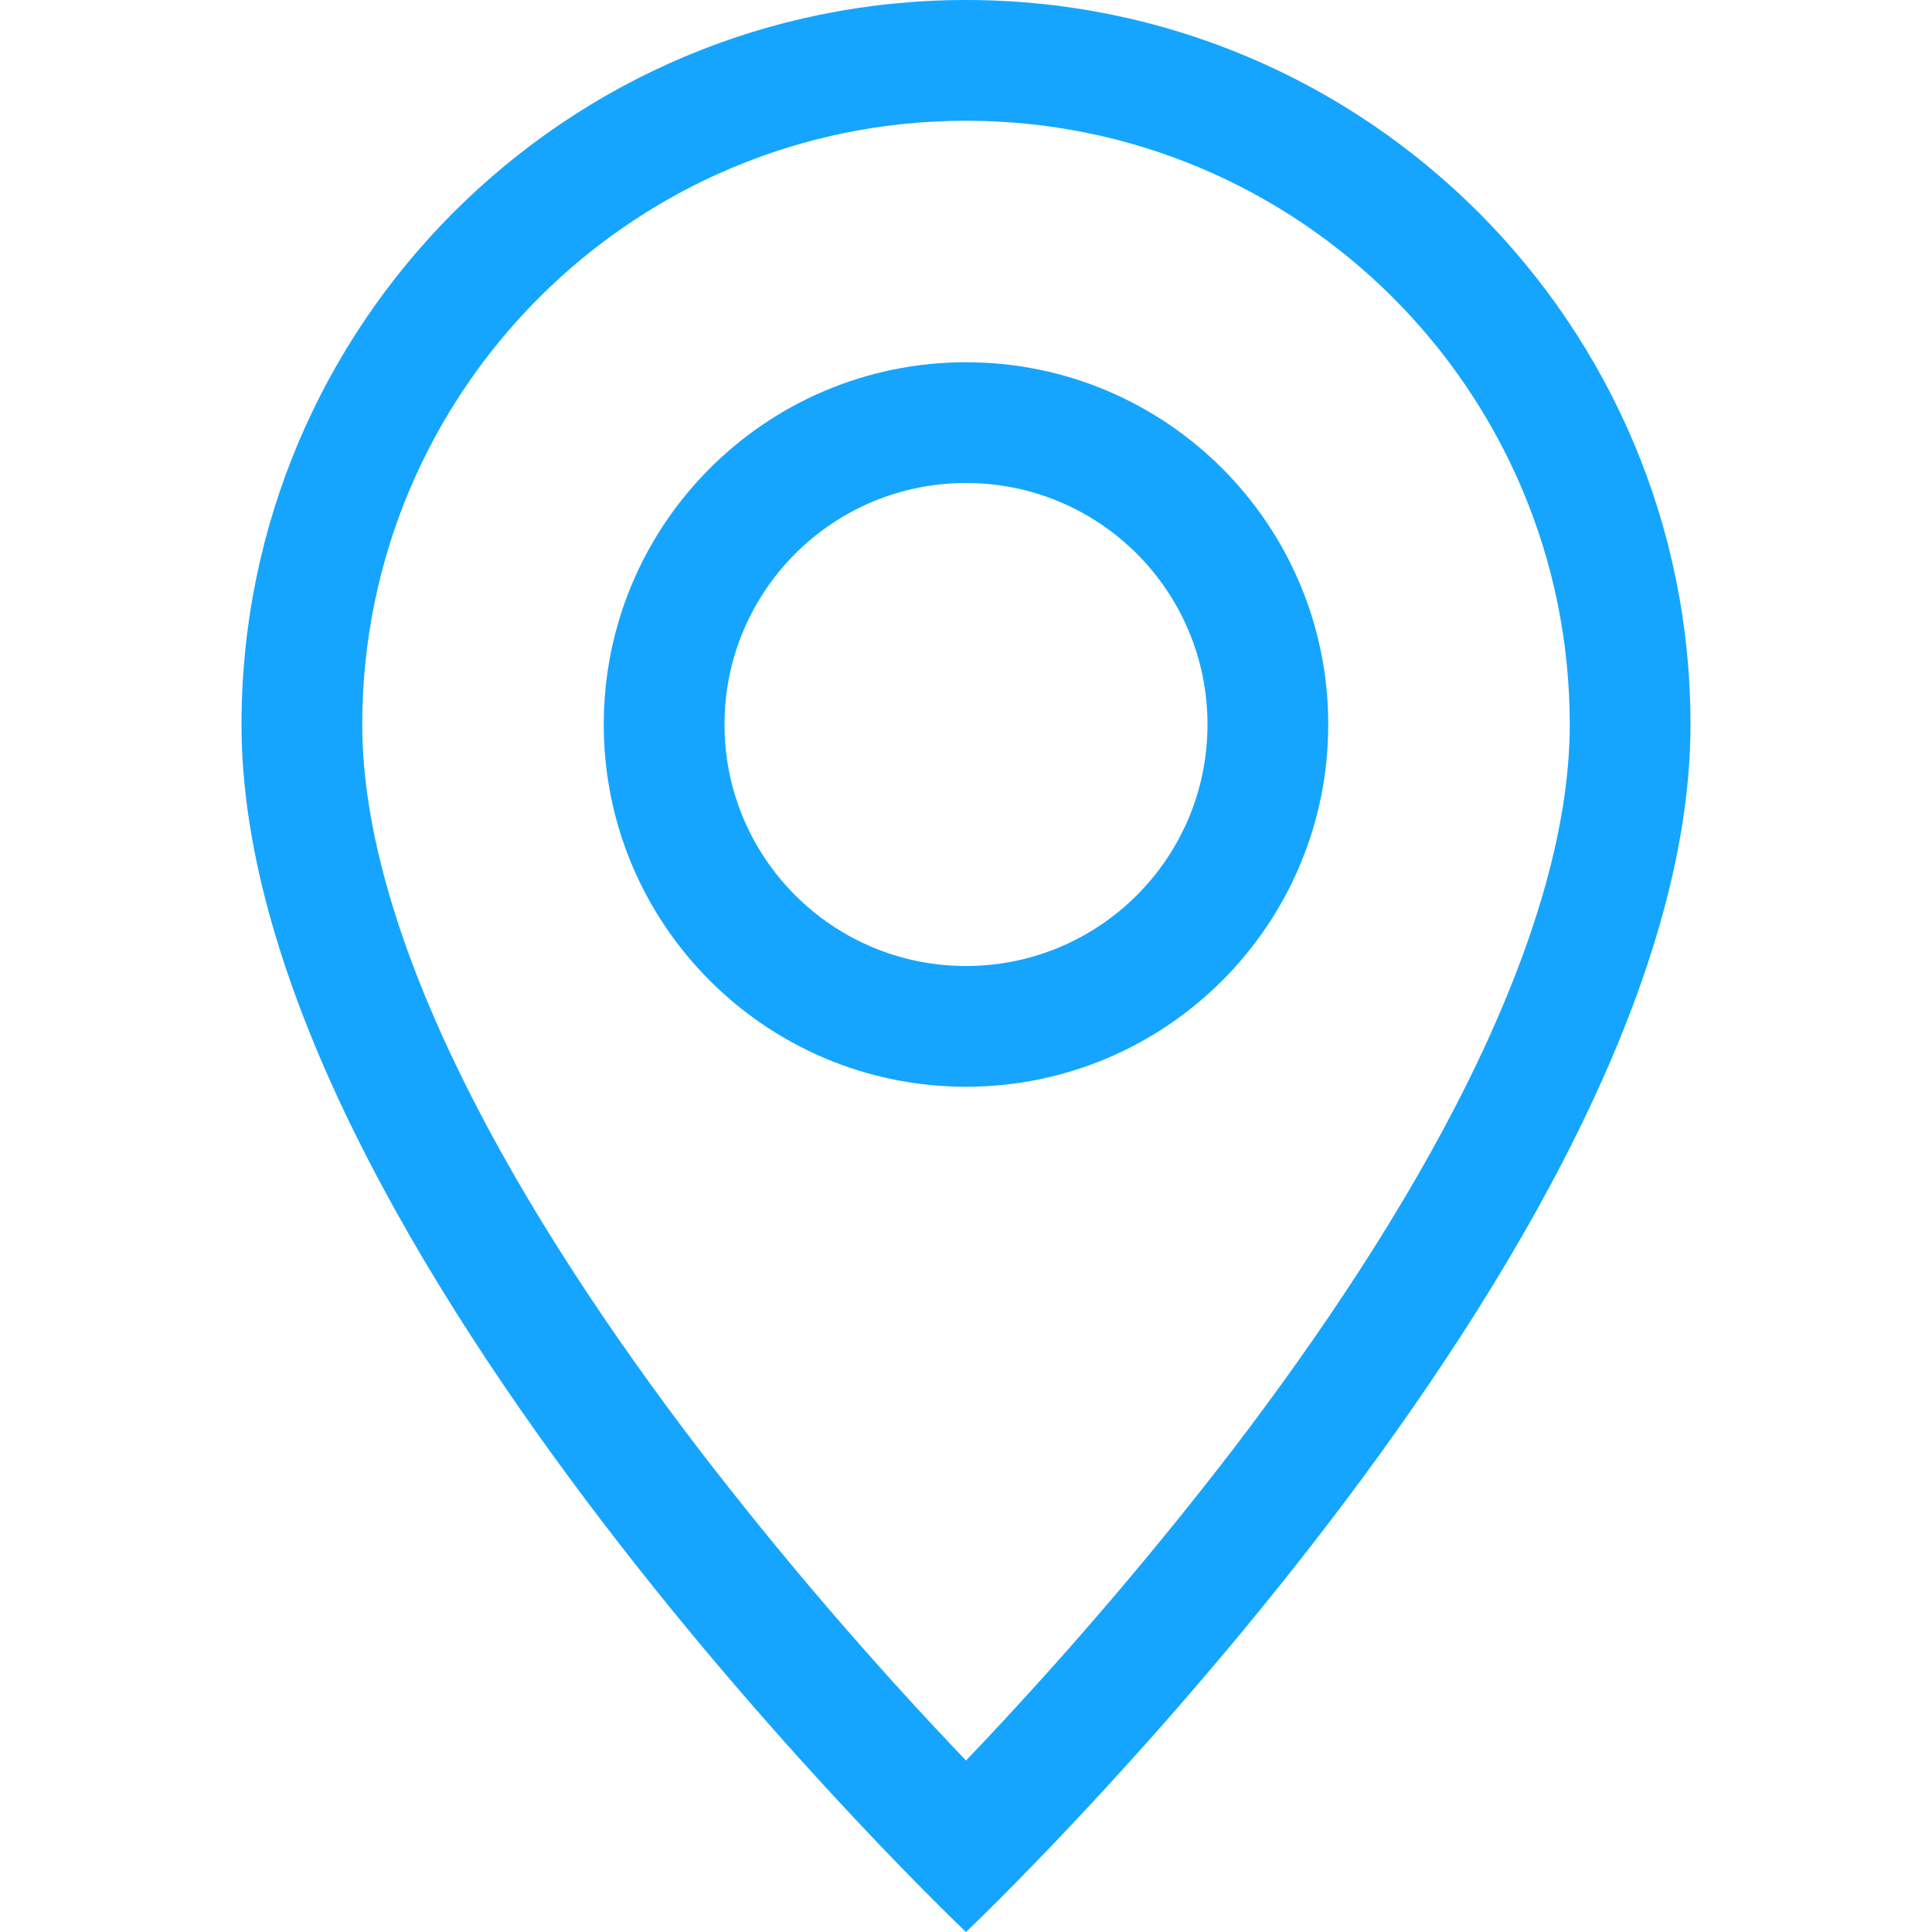 <svg version="1.1" xmlns="http://www.w3.org/2000/svg" xmlns:xlink="http://www.w3.org/1999/xlink" width="16" height="16" viewBox="0,0,256,256"><g fill="#15a5ff" fill-rule="nonzero" stroke="none" stroke-width="1" stroke-linecap="butt" stroke-linejoin="miter" stroke-miterlimit="10" stroke-dasharray="" stroke-dashoffset="0" font-family="none" font-weight="none" font-size="none" text-anchor="none" style="mix-blend-mode: normal"><g transform="scale(16,16)"><path d="M12.166,8.94c-0.524,1.062 -1.234,2.12 -1.96,3.07c-0.689,0.895 -1.426,1.753 -2.206,2.57c-0.78,-0.817 -1.517,-1.675 -2.206,-2.57c-0.726,-0.95 -1.436,-2.008 -1.96,-3.07c-0.53,-1.073 -0.834,-2.078 -0.834,-2.94c0,-2.761 2.239,-5 5,-5c2.761,0 5,2.239 5,5c0,0.862 -0.305,1.867 -0.834,2.94M8,16c0,0 6,-5.686 6,-10c0,-3.314 -2.686,-6 -6,-6c-3.314,0 -6,2.686 -6,6c0,4.314 6,10 6,10"></path><path d="M8,8c-1.105,0 -2,-0.895 -2,-2c0,-1.105 0.895,-2 2,-2c1.105,0 2,0.895 2,2c0,1.105 -0.895,2 -2,2M8,9c1.657,0 3,-1.343 3,-3c0,-1.657 -1.343,-3 -3,-3c-1.657,0 -3,1.343 -3,3c0,1.657 1.343,3 3,3"></path></g></g></svg>